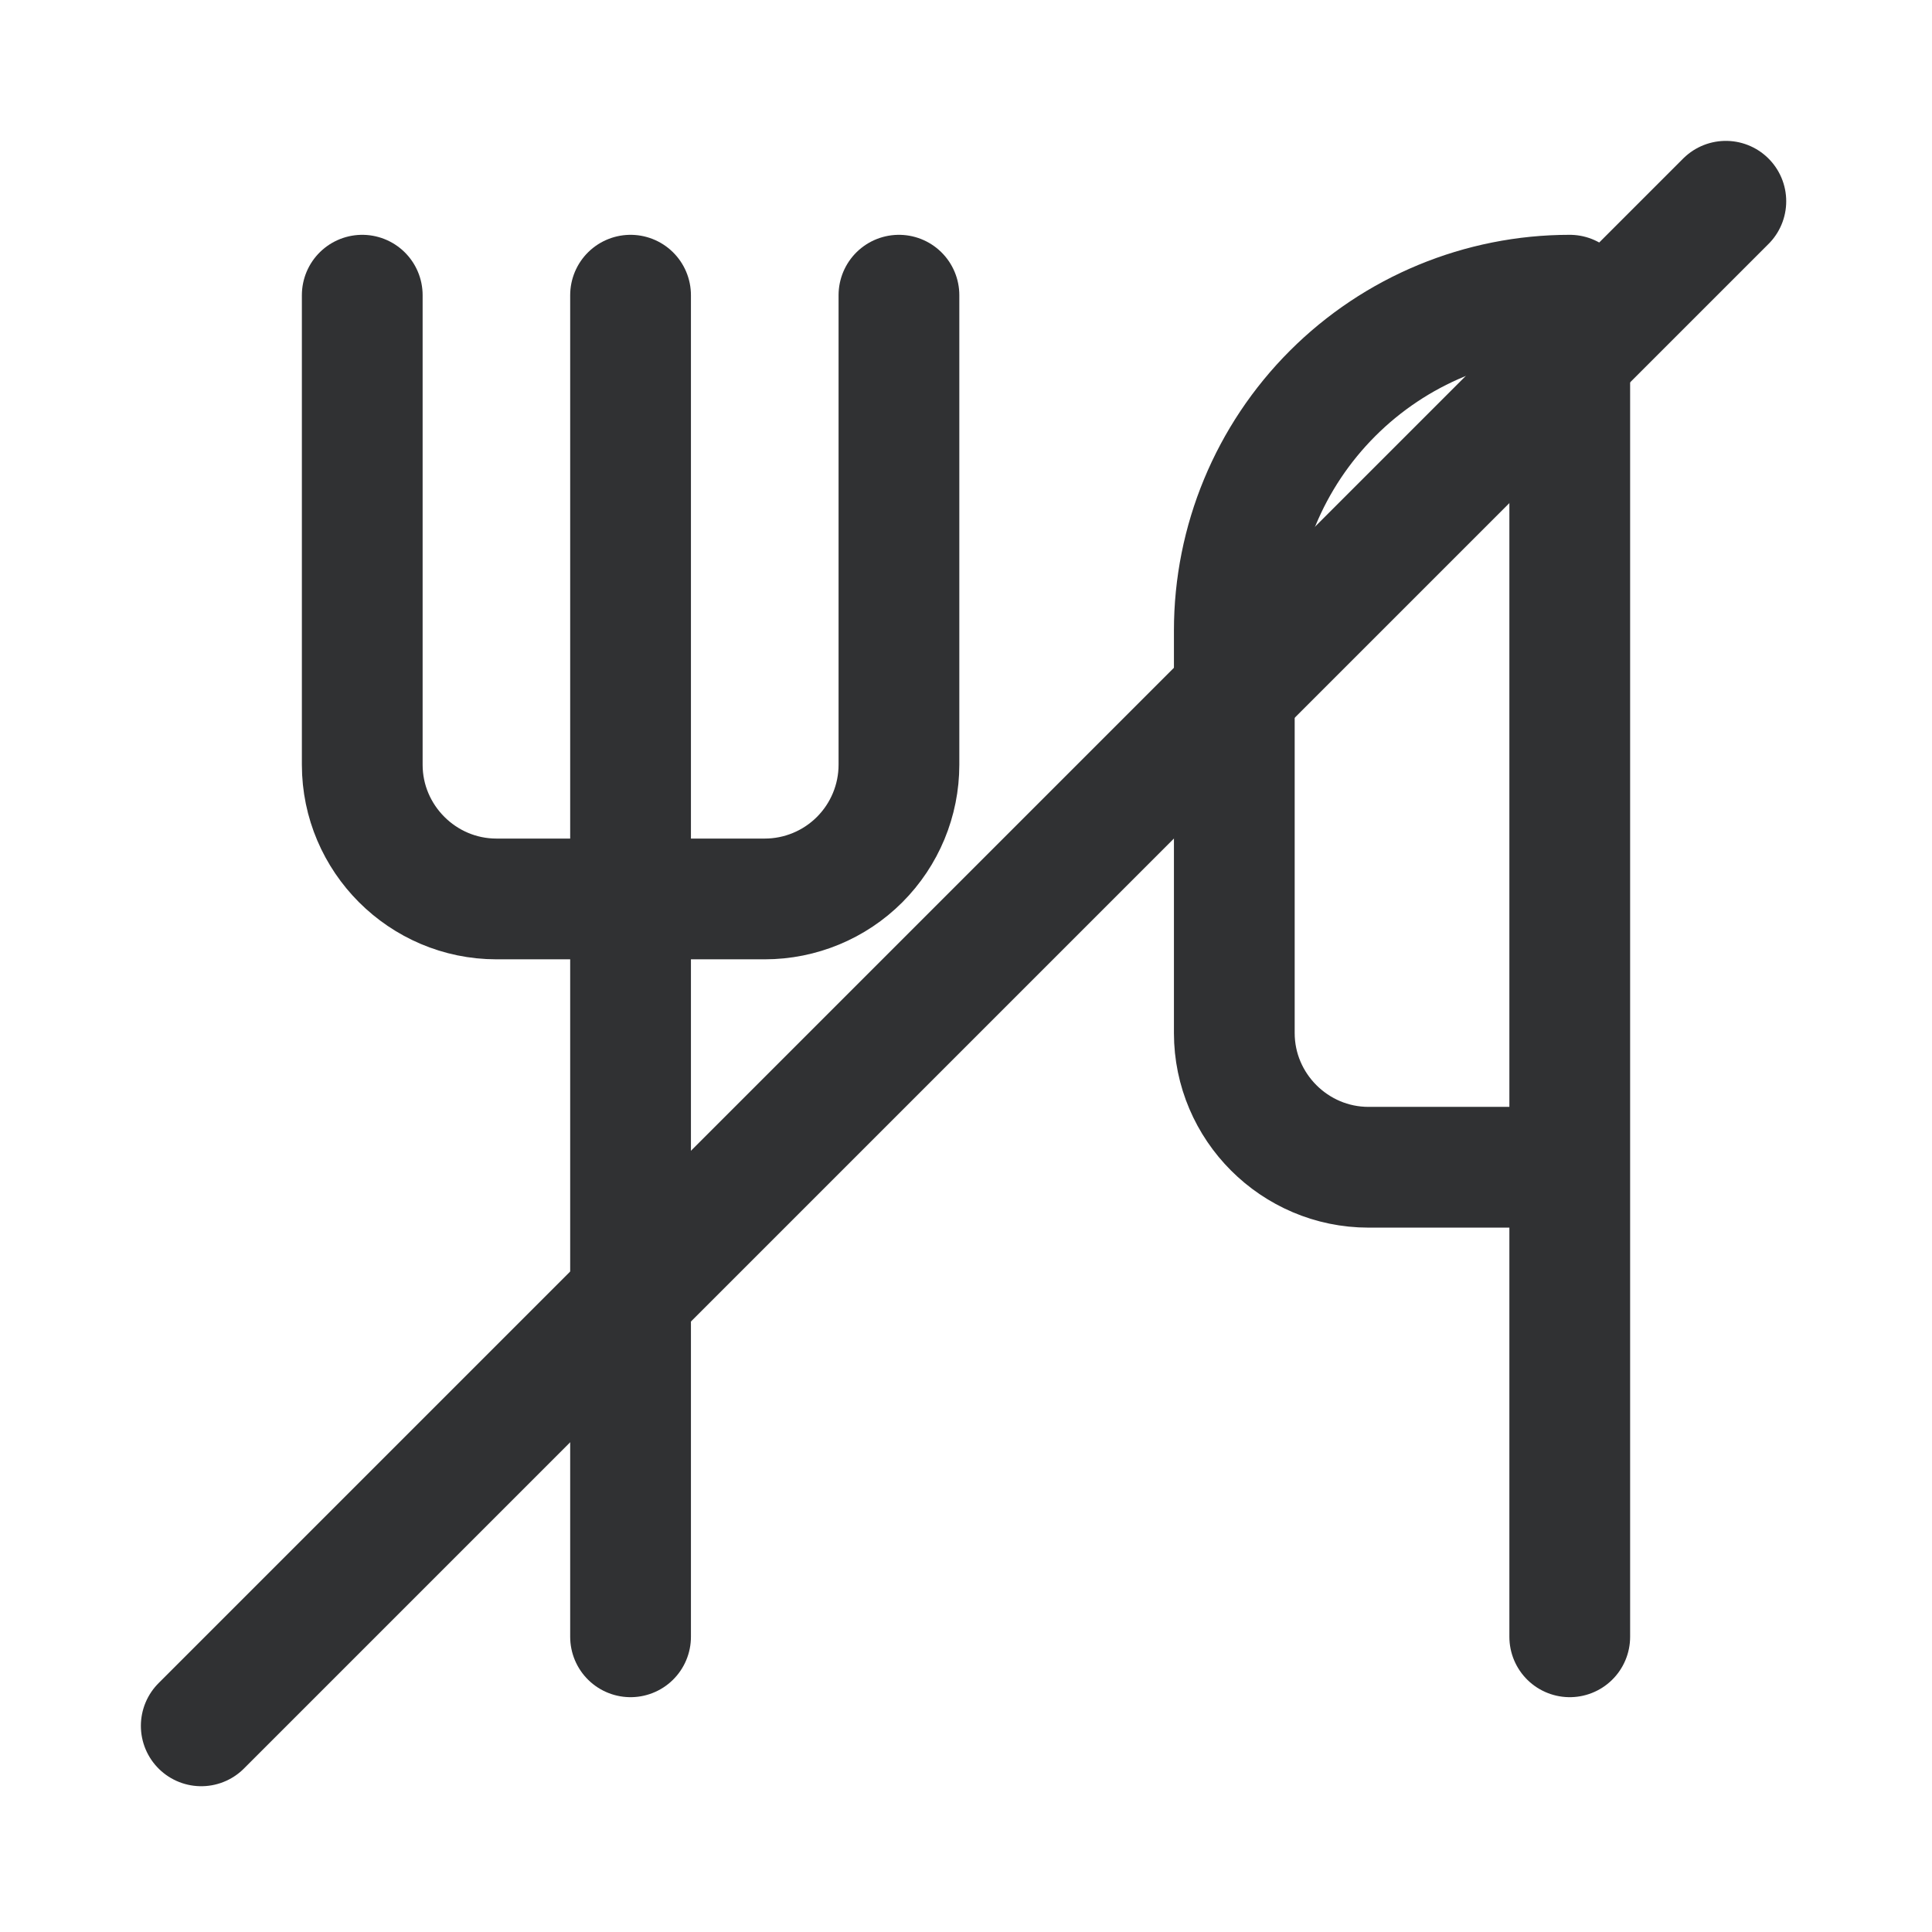 <svg width="24" height="24" viewBox="0 0 24 24" fill="none" xmlns="http://www.w3.org/2000/svg">
<path d="M4.5 3.667V9.5C4.5 10.417 5.25 11.167 6.167 11.167H9.5C9.942 11.167 10.366 10.991 10.678 10.679C10.991 10.366 11.167 9.942 11.167 9.5V3.667" stroke="#303133" stroke-width="1.5" stroke-linecap="round" stroke-linejoin="round"/>
<path d="M7.833 3.667V20.333" stroke="#303133" stroke-width="1.5" stroke-linecap="round" stroke-linejoin="round"/>
<path d="M19.5 14.5V3.667C18.395 3.667 17.335 4.106 16.554 4.887C15.772 5.669 15.333 6.728 15.333 7.833V12.833C15.333 13.75 16.083 14.5 17 14.5H19.5ZM19.5 14.5V20.333" stroke="#303133" stroke-width="1.5" stroke-linecap="round" stroke-linejoin="round"/>
<line x1="2.5" y1="21.439" x2="21.439" y2="2.5" stroke="#303133" stroke-width="1.5" stroke-linecap="round"/>
</svg>
